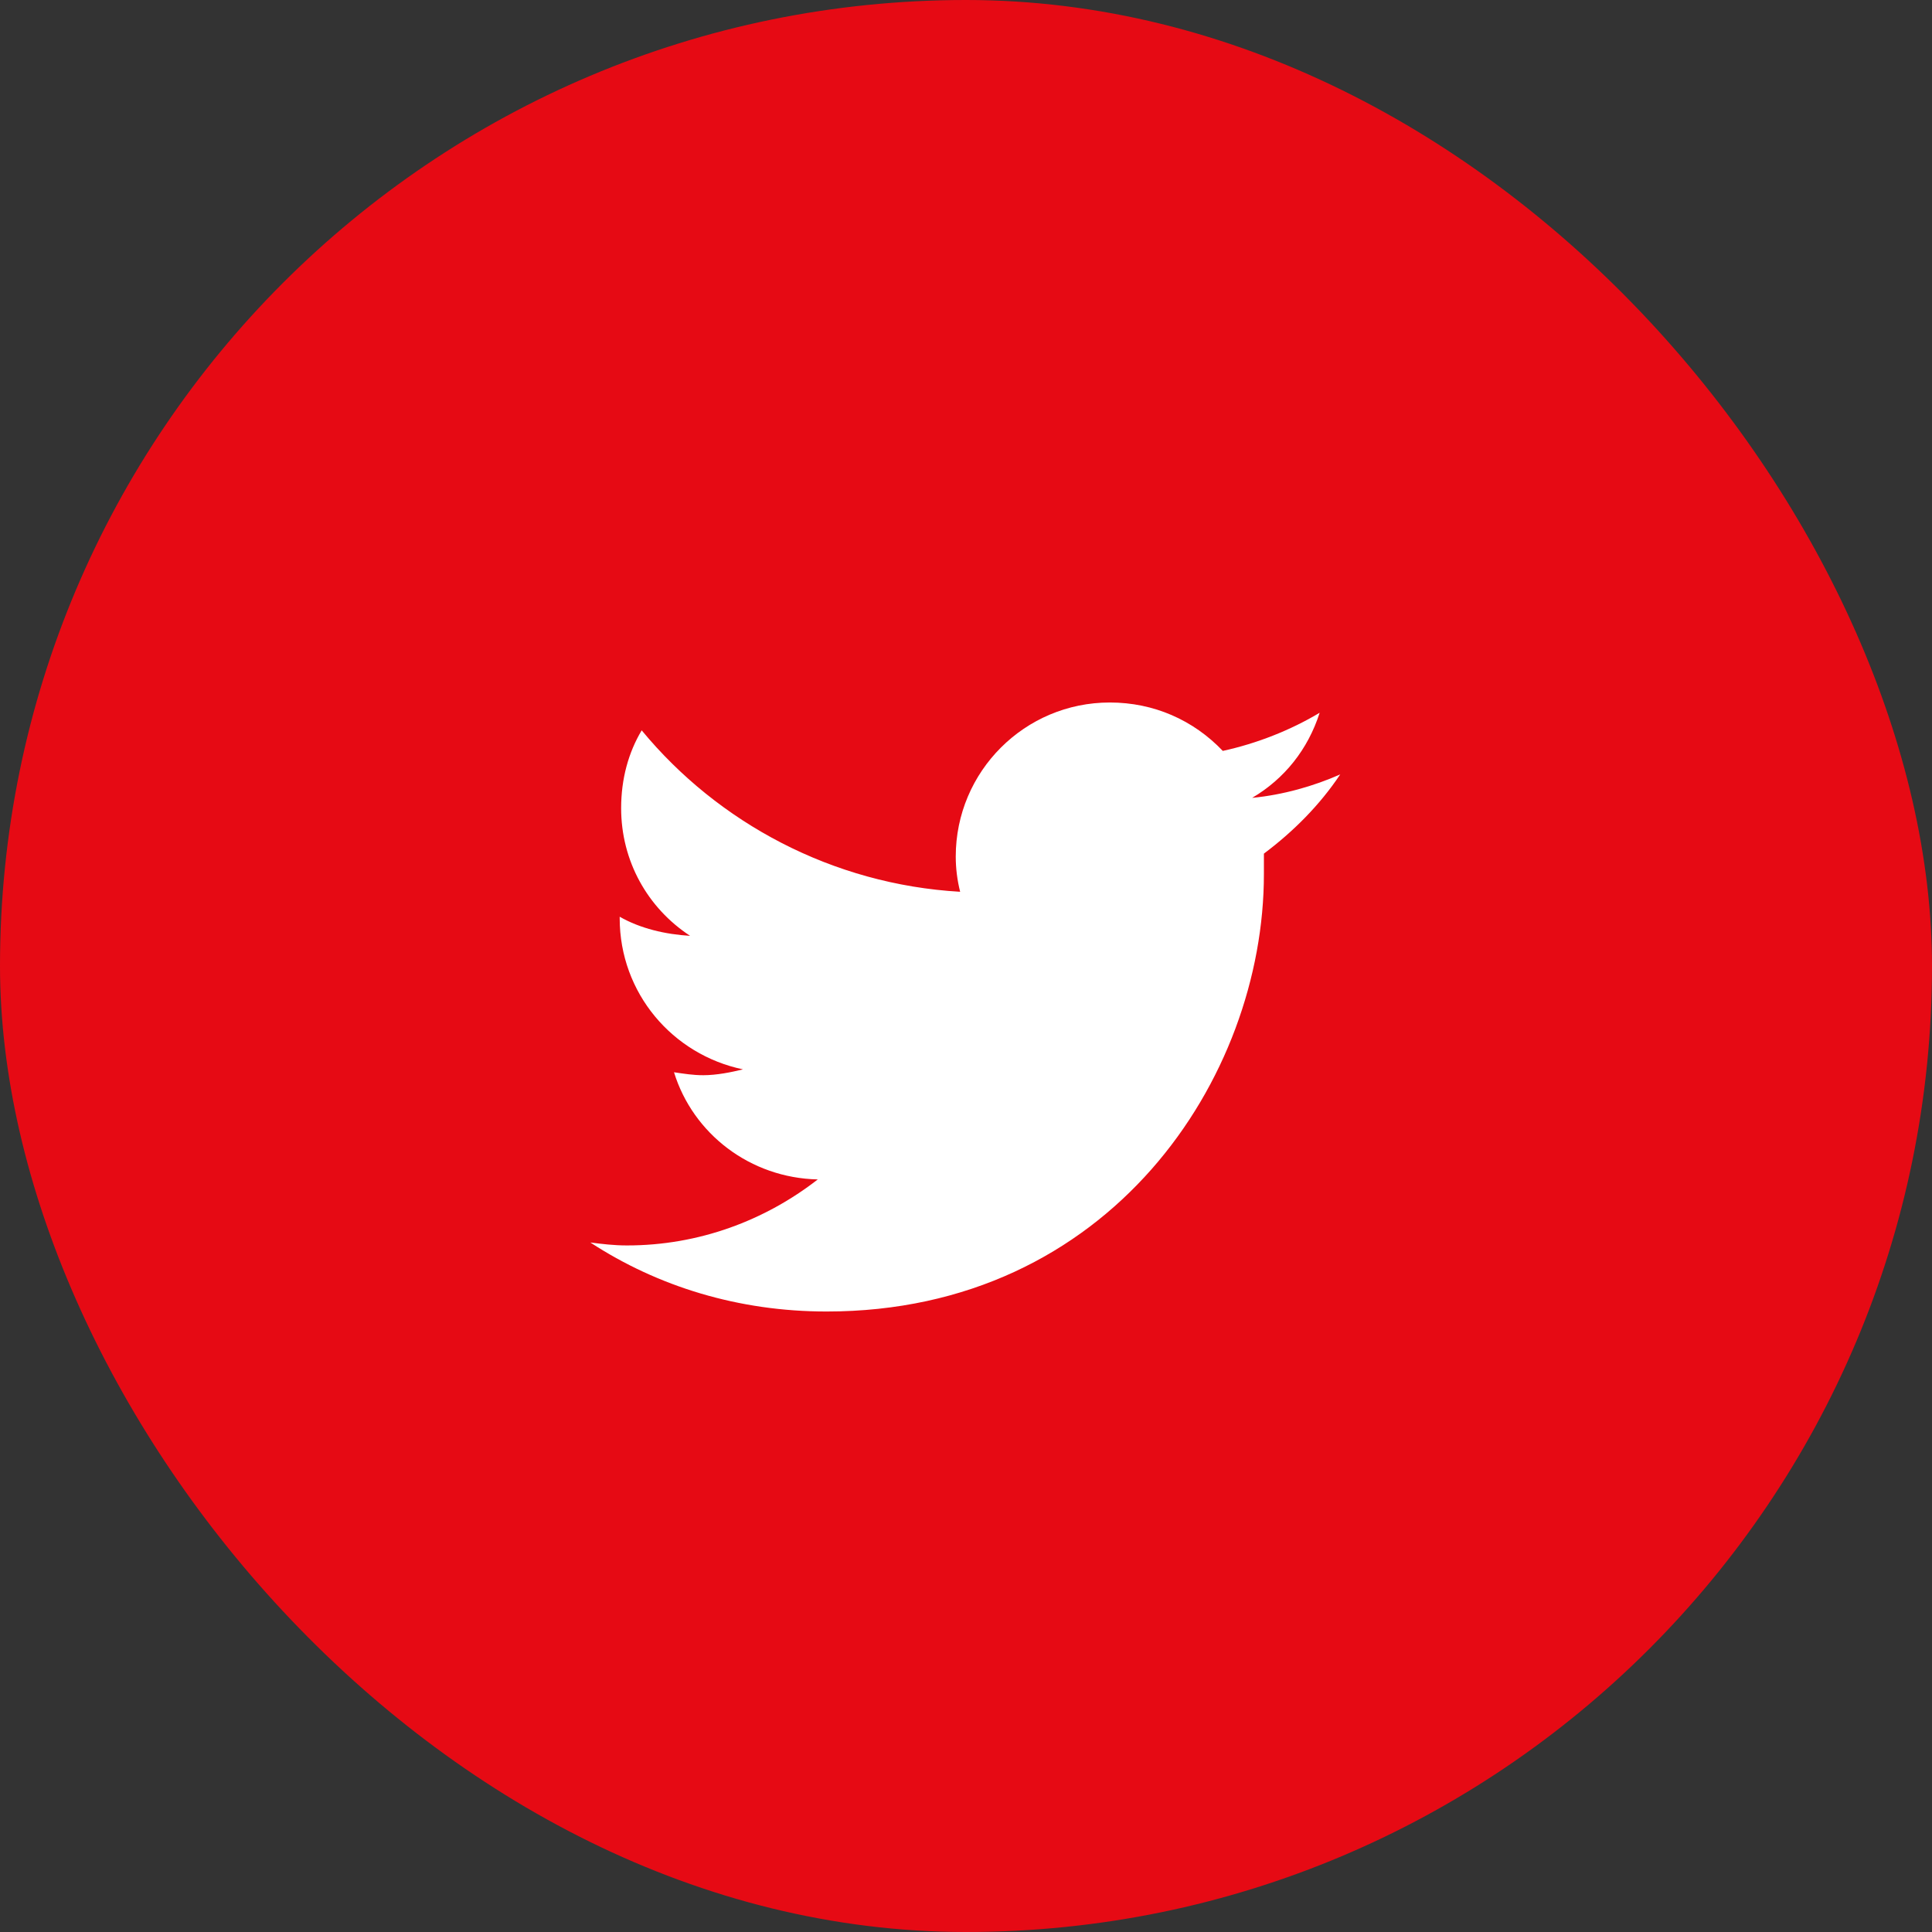 <svg width="36" height="36" viewBox="0 0 36 36" fill="none" xmlns="http://www.w3.org/2000/svg">
<rect x="0" y="0" width="36" height="36" fill="#333333" stroke="none"/>
<rect width="36" height="36" rx="18" fill="#E60A14"/>
<path d="M23.551 15.906C24.098 15.496 24.59 15.004 24.973 14.43C24.48 14.648 23.906 14.812 23.332 14.867C23.934 14.512 24.371 13.965 24.59 13.281C24.043 13.609 23.414 13.855 22.785 13.992C22.238 13.418 21.5 13.09 20.68 13.09C19.094 13.09 17.809 14.375 17.809 15.961C17.809 16.18 17.836 16.398 17.891 16.617C15.512 16.48 13.379 15.332 11.957 13.609C11.711 14.02 11.574 14.512 11.574 15.059C11.574 16.043 12.066 16.918 12.859 17.438C12.395 17.41 11.93 17.301 11.547 17.082V17.109C11.547 18.504 12.531 19.652 13.844 19.926C13.625 19.98 13.352 20.035 13.105 20.035C12.914 20.035 12.75 20.008 12.559 19.98C12.914 21.129 13.98 21.949 15.238 21.977C14.254 22.742 13.023 23.207 11.684 23.207C11.438 23.207 11.219 23.18 11 23.152C12.258 23.973 13.762 24.438 15.402 24.438C20.68 24.438 23.551 20.09 23.551 16.289C23.551 16.152 23.551 16.043 23.551 15.906Z" fill="white"/>
</svg>
